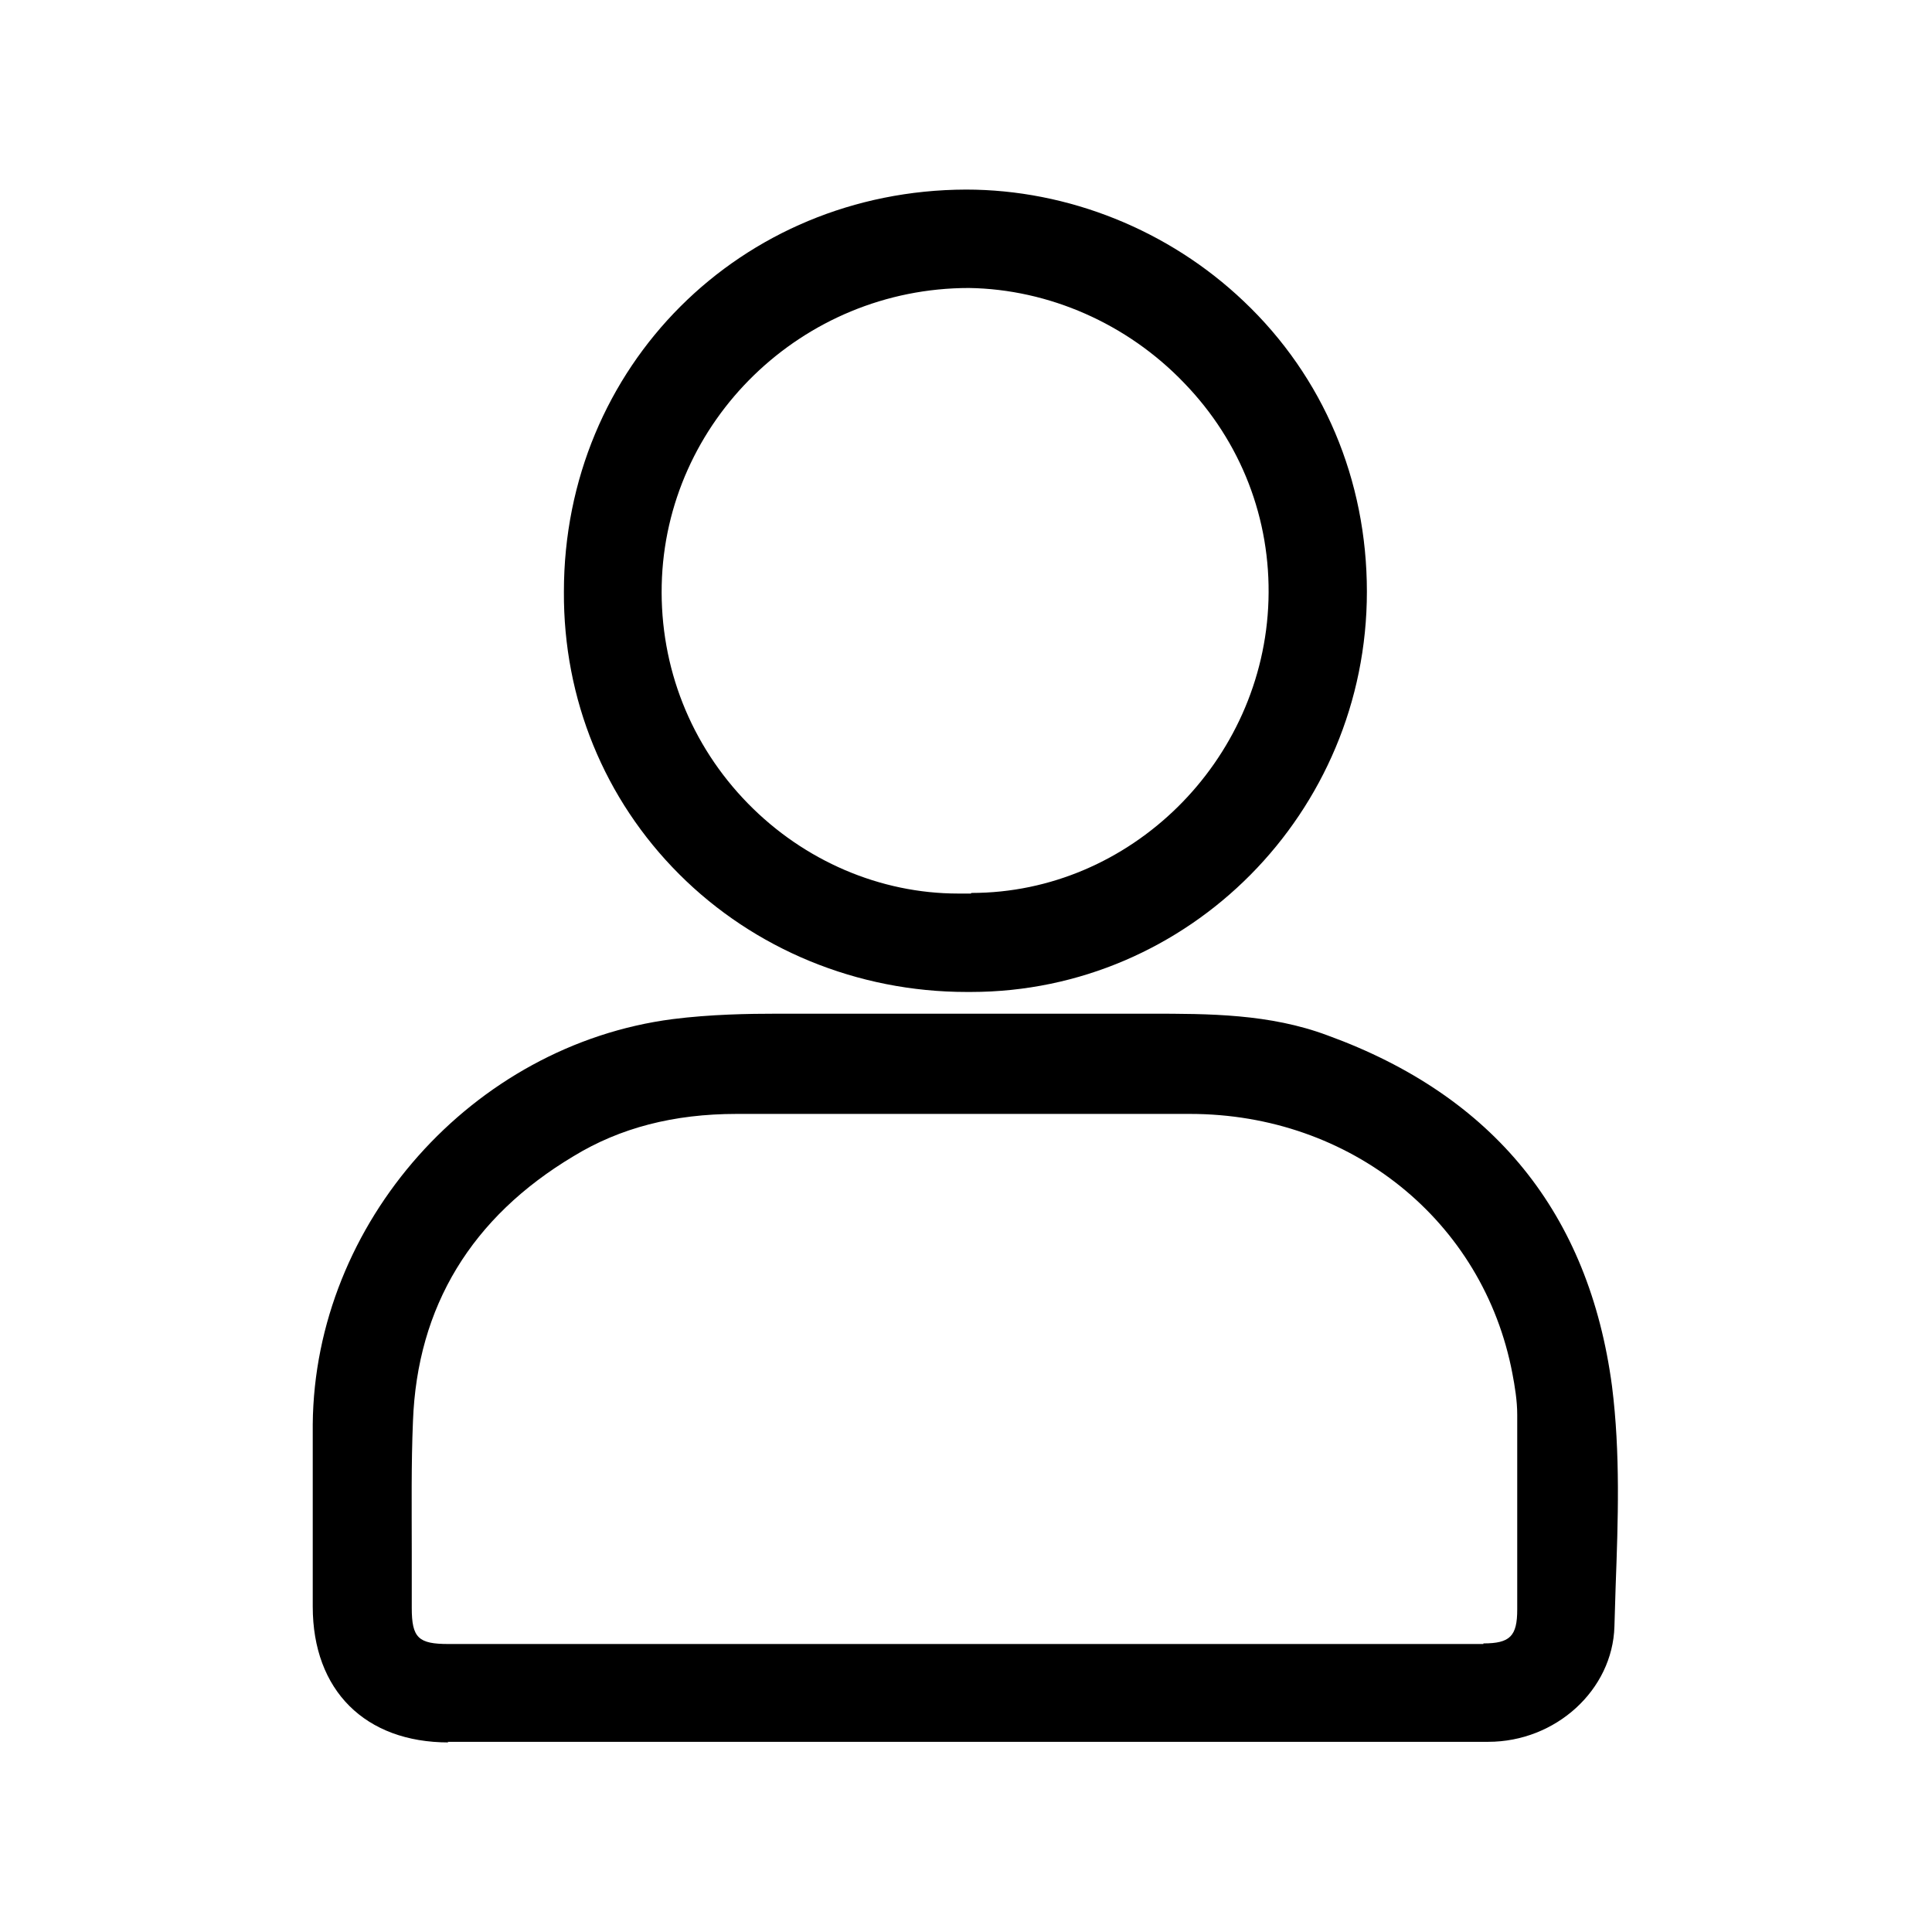 <?xml version="1.0" encoding="UTF-8"?>
<svg id="Layer_1" xmlns="http://www.w3.org/2000/svg" viewBox="0 0 32 32">
  <path d="M7.43,28.86c-1.38,0-2.25-.86-2.25-2.25v-.79c0-.74,0-1.49,0-2.23.03-3.34,2.65-6.28,5.96-6.71.63-.08,1.26-.09,1.73-.09h2.21c1.27,0,2.54,0,3.8,0h.17c.97,0,1.98,0,2.94.36,2.75,1,4.33,2.95,4.71,5.81.14,1.11.1,2.23.06,3.32l-.02.66c-.03,1.05-.97,1.91-2.09,1.91h-3.95s-13.29,0-13.29,0ZM24.57,27.22c.44,0,.56-.12.56-.56v-3.23c0-.23-.04-.47-.08-.68-.48-2.53-2.68-4.3-5.34-4.3h-4.21c-1.1,0-2.2,0-3.3,0-1.04,0-1.93.23-2.7.7-1.69,1.01-2.59,2.49-2.66,4.39-.03.71-.02,1.43-.02,2.15v.94c0,.5.11.6.61.6h17.14Z"/>
  <path d="M15.97,28.61c-2.85,0-5.69,0-8.54,0-1.24,0-1.99-.75-1.99-1.99,0-1,0-2.01,0-3.01.02-3.23,2.54-6.05,5.74-6.46.58-.07,1.16-.09,1.74-.09,1.99,0,3.98,0,5.98,0,1.02,0,2.05-.01,3.03.34,2.64.96,4.18,2.83,4.54,5.61.17,1.3.08,2.62.04,3.93-.03.93-.88,1.66-1.84,1.66-2.9,0-5.8,0-8.7,0ZM15.98,27.47c2.87,0,5.73,0,8.6,0,.58,0,.82-.24.82-.82,0-1.08,0-2.15,0-3.23,0-.25-.04-.49-.08-.73-.47-2.45-2.59-4.5-5.59-4.5-2.5,0-5.01,0-7.51,0-1,0-1.96.21-2.83.73-1.74,1.04-2.71,2.56-2.79,4.6-.04,1.03-.01,2.06-.01,3.09,0,.64.22.85.86.85,2.85,0,5.7,0,8.54,0Z"/>
  <path d="M16.01,16.43c-1.81,0-3.52-.71-4.76-1.95-1.24-1.24-1.92-2.9-1.91-4.68,0-3.73,2.93-6.65,6.66-6.66,1.69,0,3.36.67,4.6,1.85,1.32,1.25,2.04,2.96,2.04,4.81,0,3.66-2.95,6.63-6.56,6.63,0,0-.07,0-.07,0ZM16.09,14.79c2.63,0,4.84-2.18,4.92-4.85.04-1.34-.45-2.62-1.4-3.6-.94-.98-2.24-1.55-3.56-1.57-2.77,0-5.03,2.21-5.09,4.92-.03,1.36.48,2.65,1.43,3.62.93.95,2.19,1.49,3.48,1.49,0,0,.09,0,.09,0s.12,0,.12,0Z"/>
  <path d="M16.01,16.18c-3.45.03-6.43-2.7-6.42-6.38,0-3.69,2.95-6.4,6.41-6.41,3.26,0,6.39,2.61,6.38,6.41,0,3.77-3.09,6.41-6.37,6.38ZM15.97,15.05c2.81.07,5.2-2.27,5.29-5.1.09-3.04-2.43-5.4-5.21-5.43-2.87-.03-5.28,2.26-5.34,5.17-.06,3.05,2.45,5.42,5.26,5.36Z"/>
</svg>